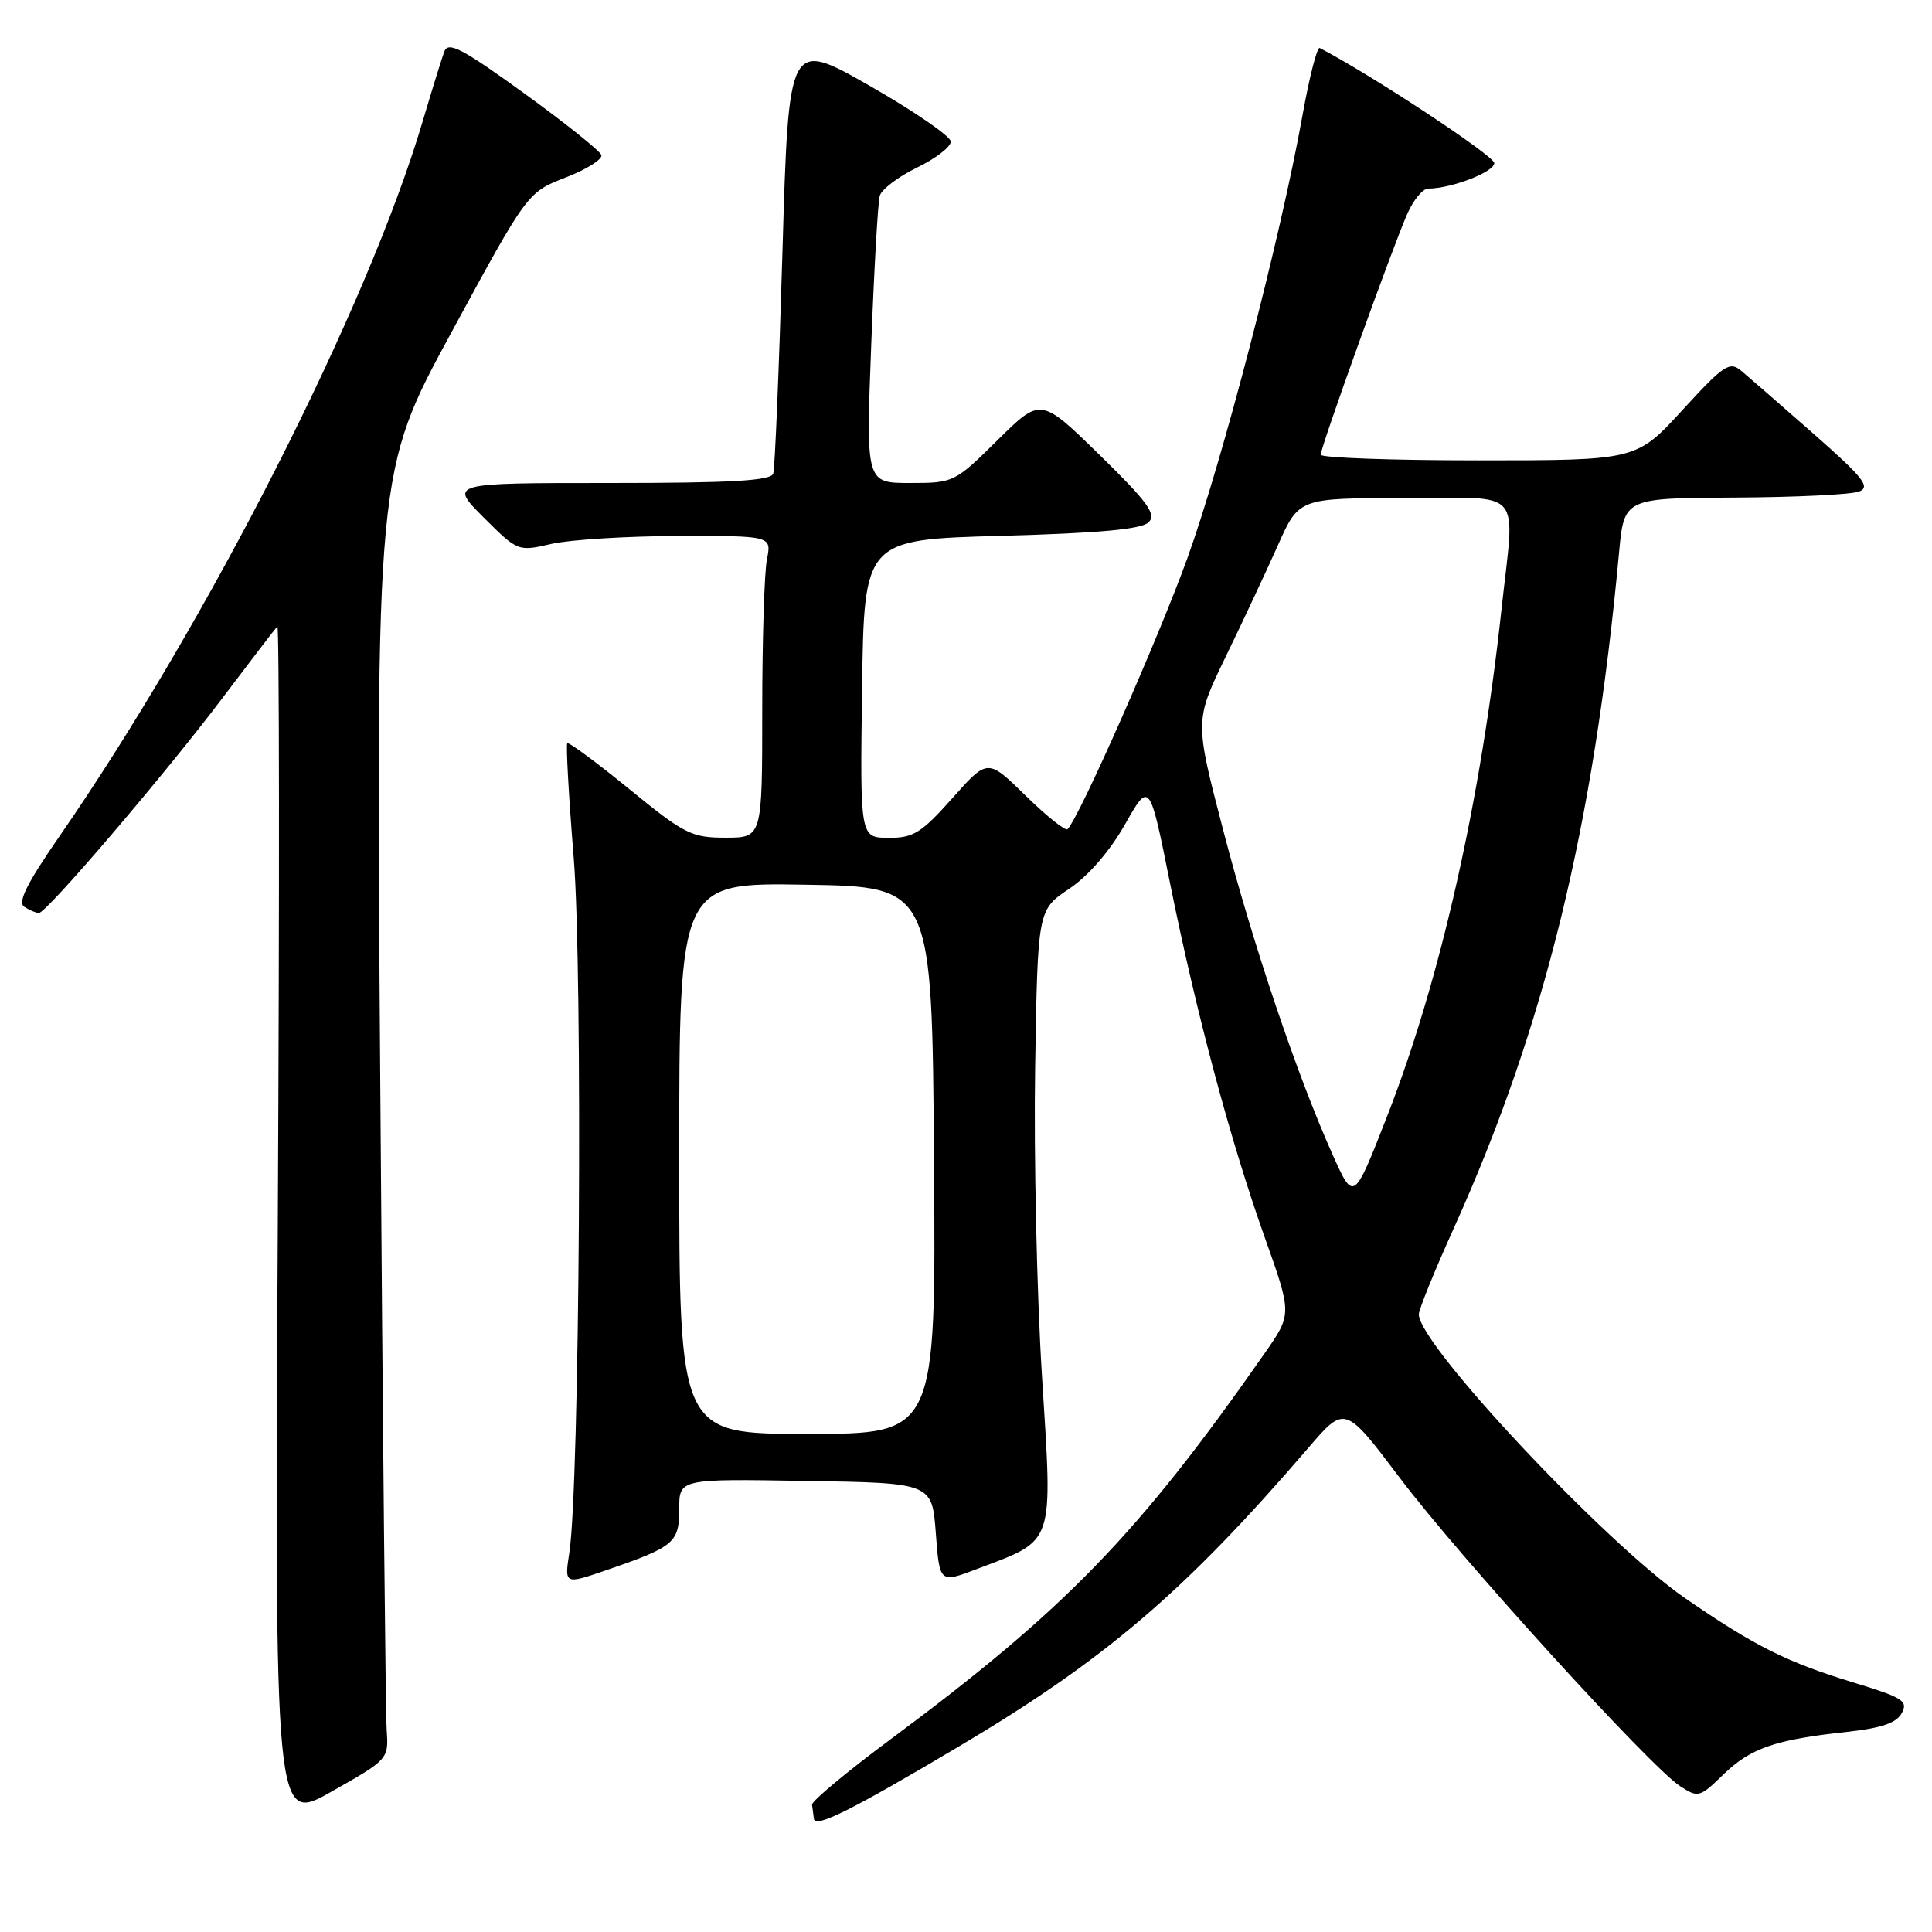 <?xml version="1.0" encoding="UTF-8" standalone="no"?>
<!DOCTYPE svg PUBLIC "-//W3C//DTD SVG 1.1//EN" "http://www.w3.org/Graphics/SVG/1.1/DTD/svg11.dtd" >
<svg xmlns="http://www.w3.org/2000/svg" xmlns:xlink="http://www.w3.org/1999/xlink" version="1.1" viewBox="0 0 256 256">
 <g >
 <path fill="currentColor"
d=" M 51.24 229.31 C 51.09 227.21 50.71 188.82 50.39 143.99 C 49.80 62.48 49.80 62.48 59.85 43.98 C 69.89 25.48 69.89 25.48 74.95 23.52 C 77.74 22.44 79.87 21.10 79.68 20.54 C 79.49 19.98 74.88 16.29 69.42 12.34 C 61.24 6.42 59.39 5.45 58.87 6.83 C 58.53 7.75 57.25 11.88 56.03 16.00 C 48.71 40.76 27.60 82.31 7.80 110.93 C 3.52 117.12 2.31 119.58 3.23 120.17 C 3.93 120.61 4.79 120.98 5.15 120.98 C 6.13 121.01 21.85 102.61 29.47 92.50 C 33.21 87.55 36.48 83.28 36.75 83.00 C 37.01 82.72 37.04 118.31 36.81 162.09 C 36.39 241.67 36.39 241.67 43.94 237.39 C 51.43 233.16 51.50 233.08 51.24 229.31 Z  M 126.97 231.47 C 146.42 219.93 156.97 210.91 173.36 191.85 C 178.21 186.20 178.21 186.20 185.50 195.85 C 193.44 206.37 218.59 234.03 222.60 236.66 C 225.02 238.24 225.21 238.19 228.38 235.11 C 231.98 231.63 235.26 230.50 244.77 229.48 C 249.32 228.98 251.30 228.30 252.00 226.99 C 252.86 225.40 252.12 224.93 245.75 222.99 C 236.85 220.29 232.52 218.13 223.35 211.81 C 212.72 204.49 188.00 178.16 188.00 174.16 C 188.00 173.53 190.08 168.40 192.63 162.76 C 204.69 136.04 211.16 109.59 214.53 73.25 C 215.20 66.00 215.20 66.00 229.85 65.93 C 237.91 65.89 245.33 65.53 246.34 65.13 C 247.89 64.53 246.92 63.30 240.34 57.51 C 236.03 53.72 231.71 49.96 230.76 49.16 C 229.17 47.83 228.46 48.30 222.92 54.35 C 216.82 61.00 216.82 61.00 195.91 61.00 C 184.41 61.00 175.00 60.66 175.00 60.25 C 175.00 59.23 184.68 32.32 186.51 28.25 C 187.31 26.46 188.54 25.00 189.23 24.99 C 192.32 24.98 198.00 22.79 198.00 21.61 C 198.00 20.65 181.70 9.90 174.87 6.36 C 174.53 6.18 173.50 10.19 172.59 15.27 C 169.67 31.53 161.99 61.05 157.33 73.97 C 153.45 84.70 143.01 108.32 141.46 109.87 C 141.18 110.15 138.69 108.16 135.91 105.44 C 130.87 100.50 130.87 100.50 126.19 105.77 C 122.08 110.38 121.03 111.04 117.73 111.02 C 113.96 111.00 113.96 111.00 114.23 91.25 C 114.50 71.50 114.50 71.50 132.70 71.00 C 145.73 70.64 151.27 70.13 152.20 69.20 C 153.26 68.14 152.09 66.53 145.70 60.28 C 137.90 52.66 137.90 52.66 132.17 58.33 C 126.52 63.92 126.36 64.00 120.59 64.00 C 114.74 64.00 114.74 64.00 115.44 45.75 C 115.82 35.71 116.33 26.80 116.57 25.95 C 116.81 25.09 119.03 23.41 121.50 22.21 C 123.98 21.01 125.99 19.46 125.99 18.76 C 125.98 18.07 121.14 14.74 115.24 11.37 C 104.50 5.25 104.50 5.25 103.68 33.37 C 103.23 48.84 102.68 62.06 102.46 62.75 C 102.16 63.70 96.93 64.00 80.79 64.00 C 59.53 64.00 59.53 64.00 64.07 68.55 C 68.61 73.08 68.63 73.09 73.06 72.07 C 75.50 71.51 83.07 71.04 89.88 71.02 C 102.25 71.00 102.25 71.00 101.62 74.12 C 101.28 75.84 101.00 84.84 101.00 94.12 C 101.00 111.00 101.00 111.00 96.13 111.00 C 91.63 111.00 90.68 110.52 83.40 104.57 C 79.07 101.04 75.37 98.30 75.17 98.49 C 74.98 98.69 75.36 105.52 76.02 113.67 C 77.24 128.68 76.81 196.84 75.44 205.73 C 74.79 209.96 74.79 209.96 80.30 208.07 C 89.37 204.95 90.00 204.42 90.00 199.94 C 90.00 195.95 90.00 195.95 106.75 196.23 C 123.50 196.50 123.50 196.50 124.00 203.14 C 124.50 209.79 124.50 209.79 129.50 207.88 C 139.87 203.94 139.49 205.06 138.07 182.38 C 137.38 171.45 136.98 153.07 137.16 141.54 C 137.50 120.57 137.50 120.57 141.66 117.78 C 144.21 116.07 147.06 112.78 149.06 109.25 C 152.32 103.50 152.32 103.50 155.03 117.00 C 158.51 134.25 163.02 151.13 167.59 163.98 C 171.20 174.12 171.20 174.12 167.58 179.31 C 150.86 203.27 141.16 213.27 118.00 230.47 C 112.22 234.76 107.55 238.66 107.60 239.13 C 107.66 239.61 107.77 240.46 107.85 241.02 C 108.03 242.26 112.89 239.83 126.97 231.47 Z  M 90.00 153.48 C 90.00 116.95 90.00 116.95 106.75 117.23 C 123.50 117.50 123.50 117.50 123.76 153.75 C 124.02 190.00 124.02 190.00 107.01 190.00 C 90.00 190.00 90.00 190.00 90.00 153.48 Z  M 176.61 153.07 C 171.90 142.58 166.02 125.14 162.08 110.00 C 158.30 95.50 158.30 95.50 162.42 87.00 C 164.69 82.33 167.79 75.69 169.33 72.25 C 172.11 66.00 172.11 66.00 186.06 66.00 C 202.22 66.00 200.73 64.30 198.95 80.79 C 196.21 106.13 190.85 129.86 183.82 147.86 C 179.38 159.23 179.38 159.23 176.61 153.07 Z "/>
</g>
</svg>